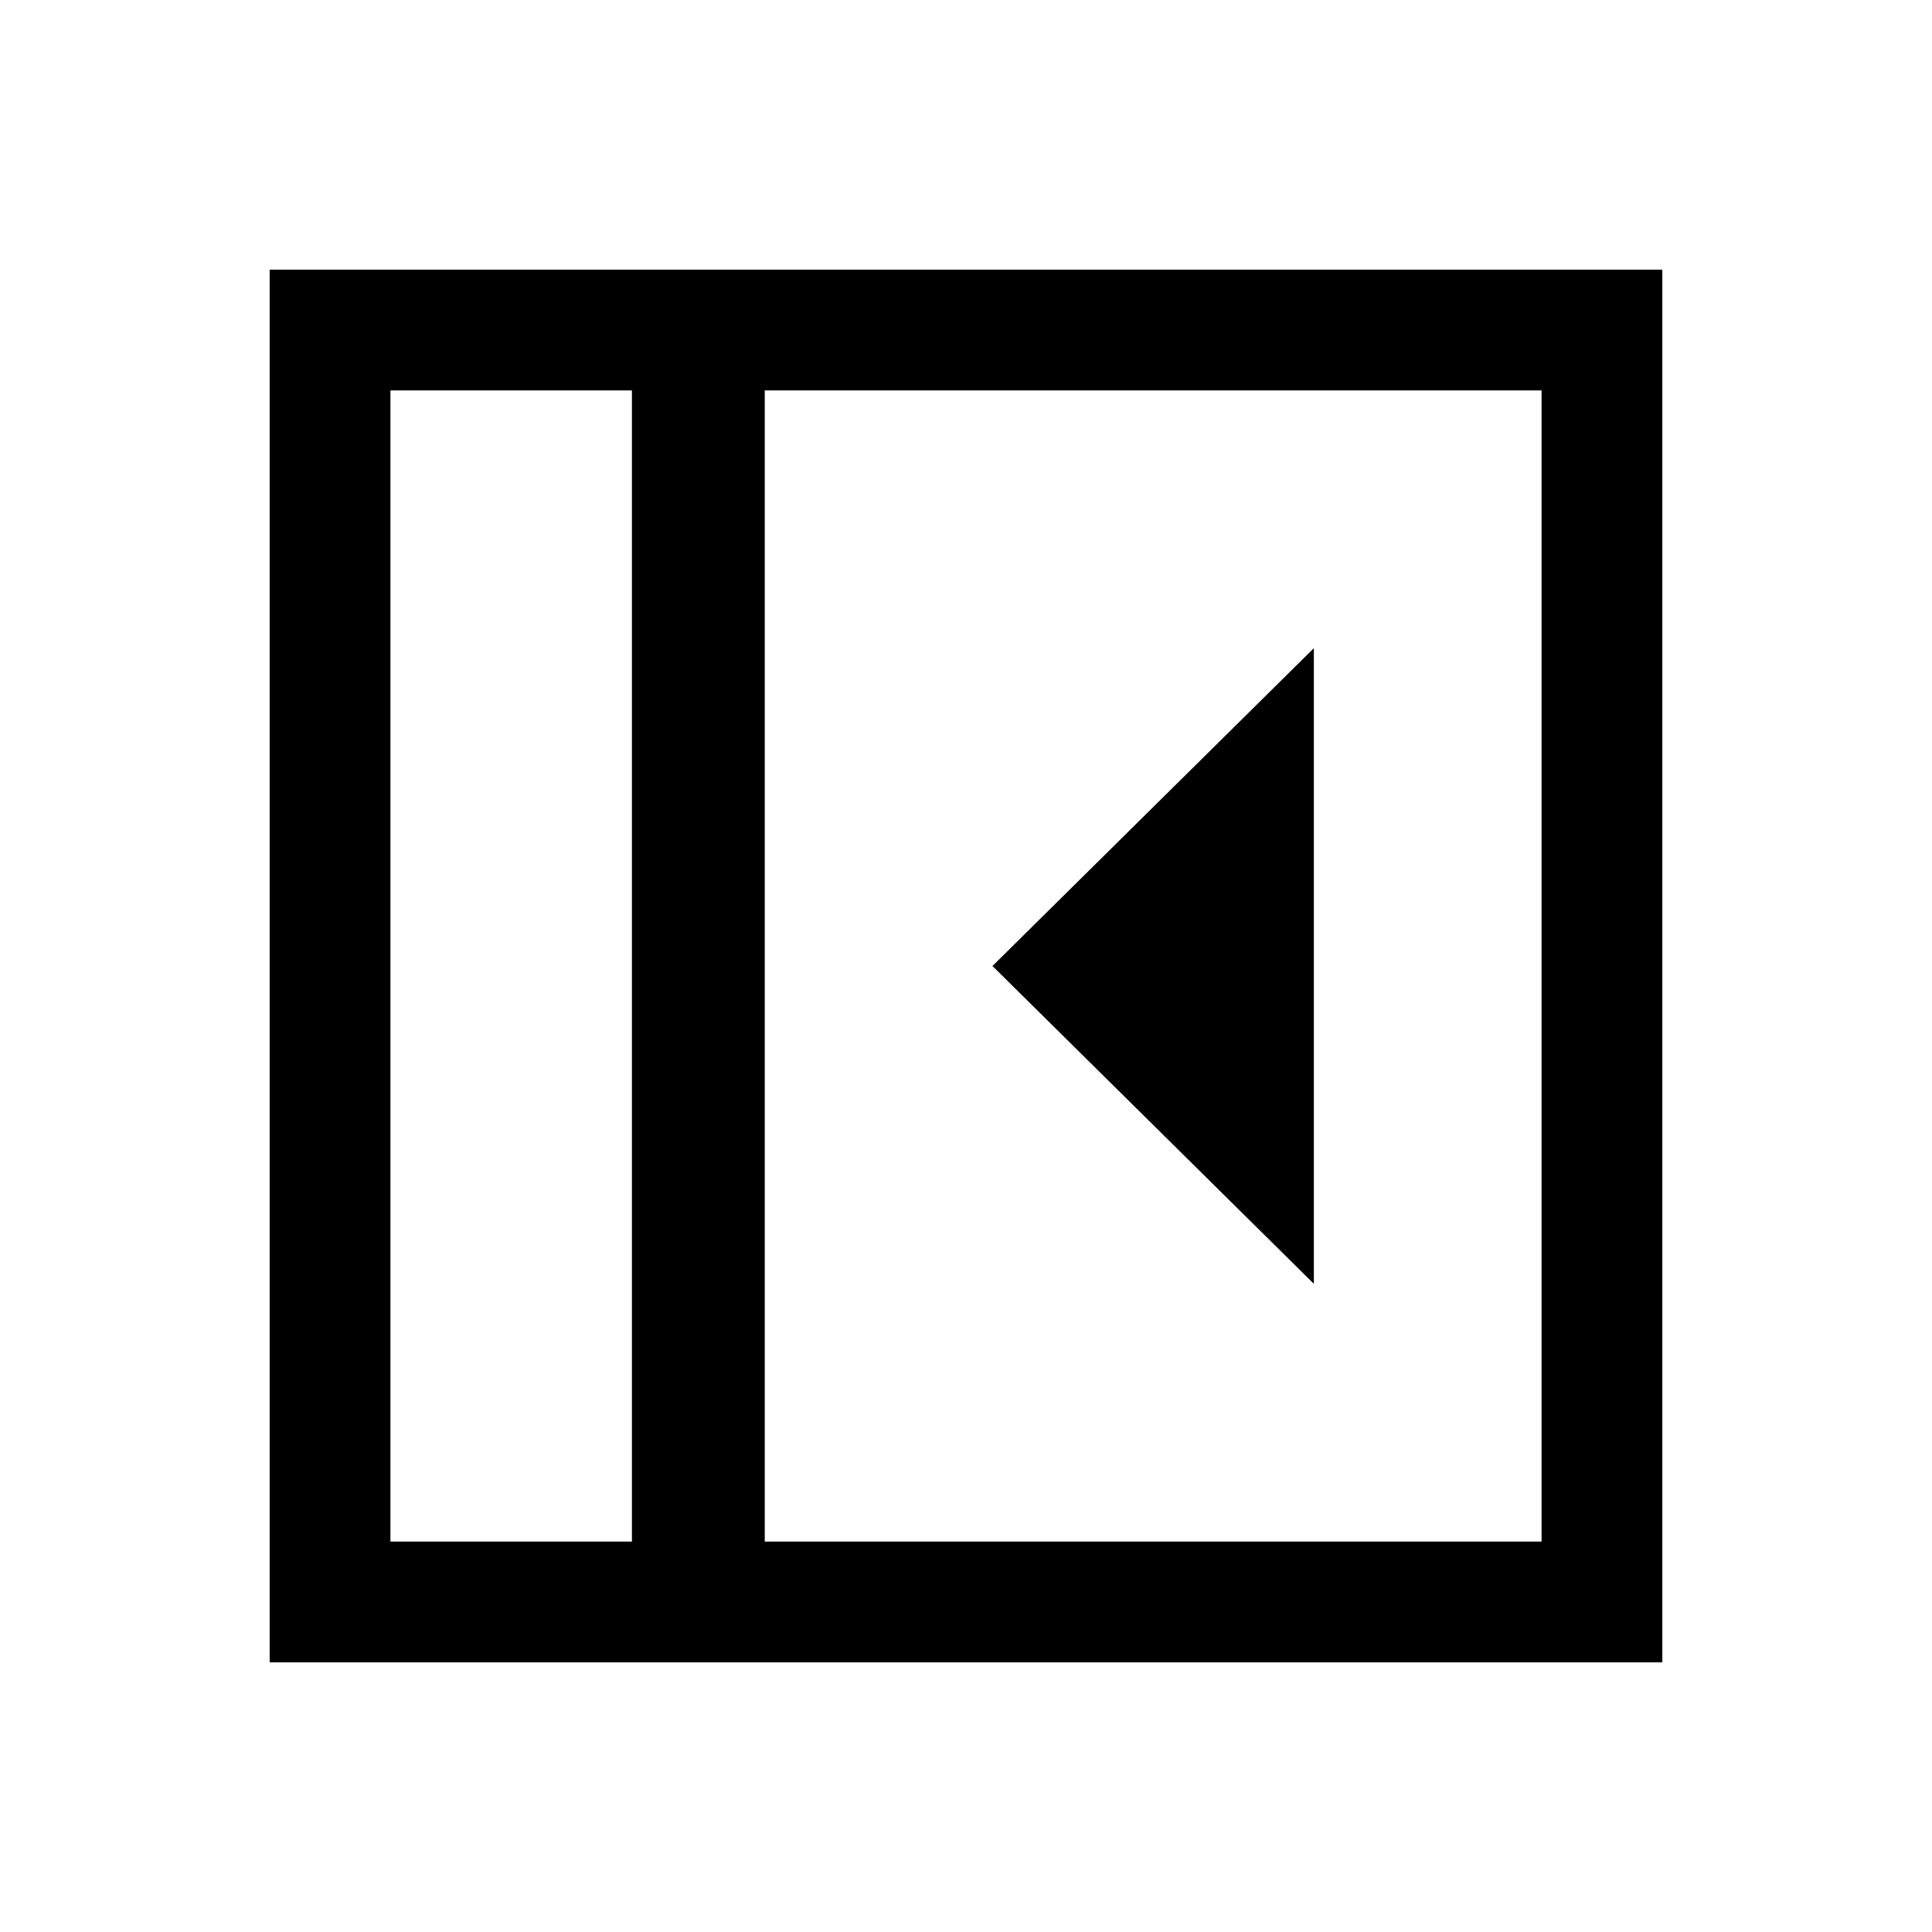 <svg xmlns="http://www.w3.org/2000/svg" height="24" viewBox="0 96 960 960" width="24"><path d="M652.846 733.923V418.077L493.154 576l159.692 157.923ZM194 862h120V290H194v572Zm186 0h386V290H380v572Zm-66 0H194h120Zm-180 60V230h692v692H134Z"/></svg>